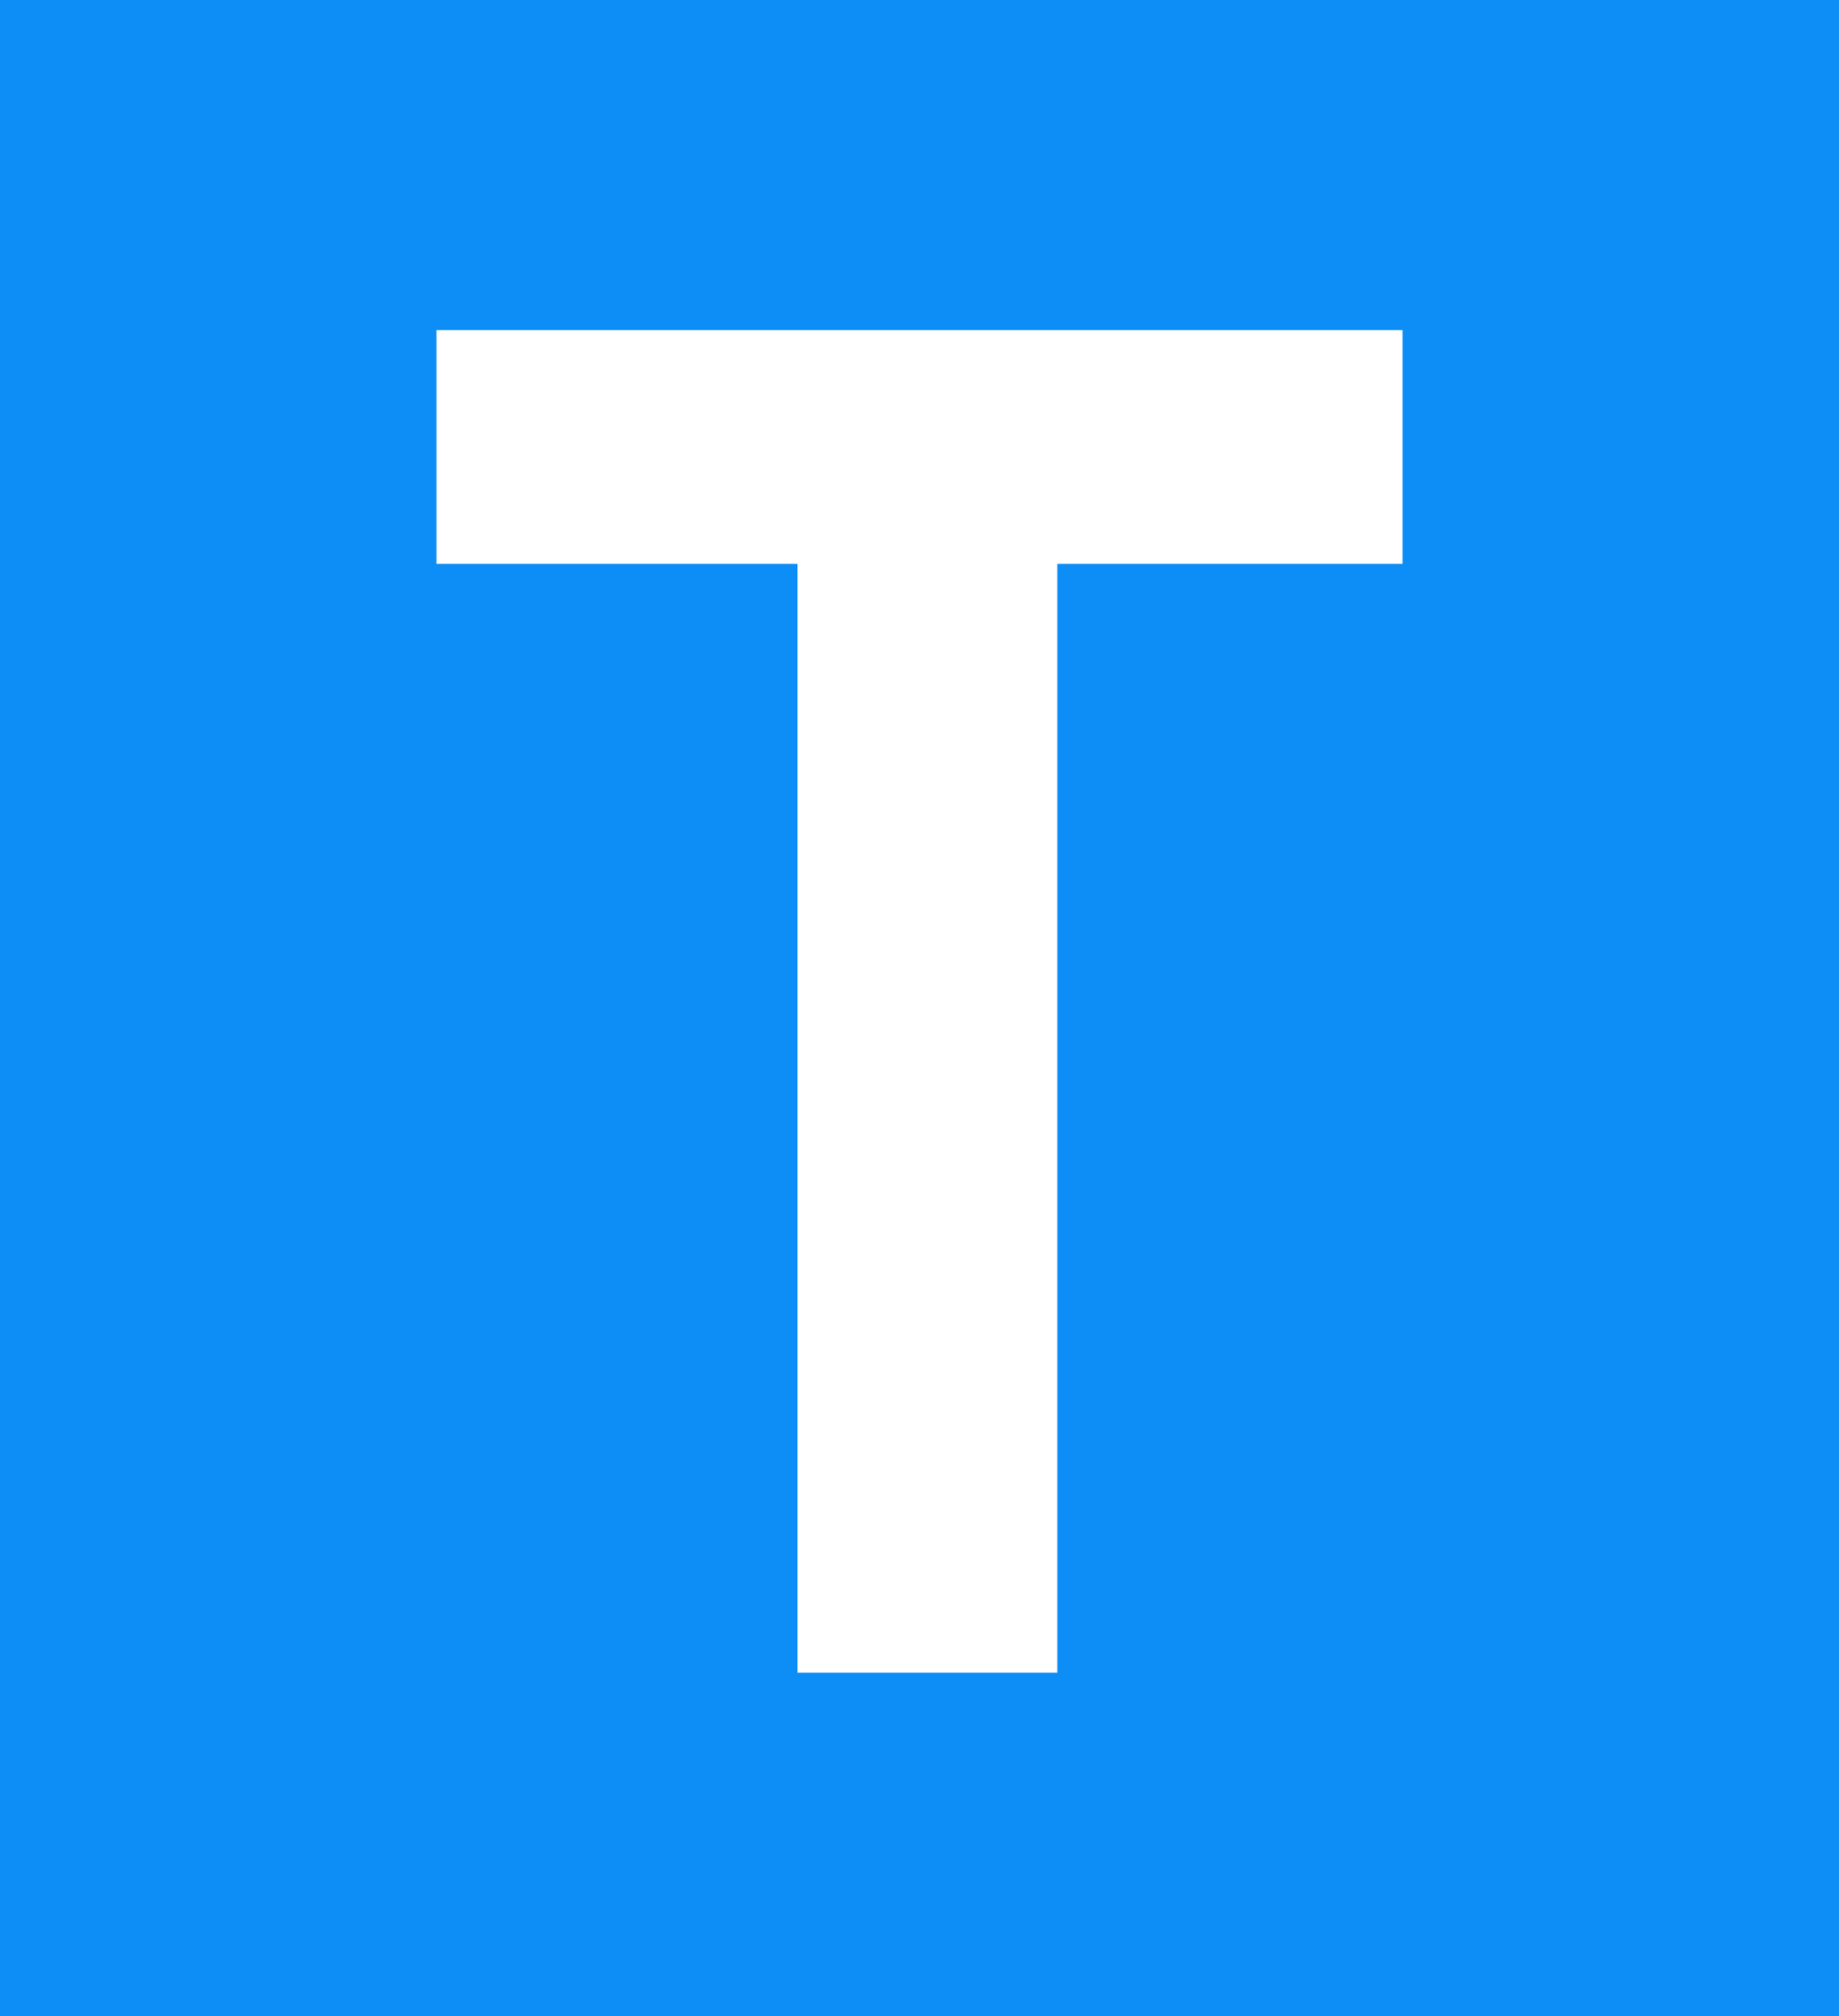 <?xml version="1.0" encoding="UTF-8" standalone="no"?>
<svg
   xmlns:dc="http://purl.org/dc/elements/1.1/"
   xmlns:cc="http://creativecommons.org/ns#"
   xmlns:rdf="http://www.w3.org/1999/02/22-rdf-syntax-ns#"
   xmlns:svg="http://www.w3.org/2000/svg"
   xmlns="http://www.w3.org/2000/svg"
   xmlns:sodipodi="http://sodipodi.sourceforge.net/DTD/sodipodi-0.dtd"
   xmlns:inkscape="http://www.inkscape.org/namespaces/inkscape"
   id="svg3045"
   version="1.1"
   width="175.06"
   height="191.965"
   inkscape:version="0.91 r13725"
   sodipodi:docname="St7.svg">
  <rect width="100%" height="100%" fill="#333333" stroke="none"/>
  <sodipodi:namedview
     pagecolor="#ffffff"
     bordercolor="#666666"
     borderopacity="1"
     objecttolerance="10"
     gridtolerance="10"
     guidetolerance="10"
     inkscape:pageopacity="0"
     inkscape:pageshadow="2"
     inkscape:window-width="640"
     inkscape:window-height="480"
     id="namedview10"
     showgrid="false"
     inkscape:zoom="0.70987041"
     inkscape:cx="-11.371343"
     inkscape:cy="254.66706"
     inkscape:current-layer="svg3045"
     fit-margin-top="0"
     fit-margin-left="0"
     fit-margin-right="0"
     fit-margin-bottom="0" />
  <defs
     id="defs3049" />
  <path
     id="rect6977"
     d="M 0,191.965 10e-7,0 175.06,2e-6 l 0,191.965 z"
     style="opacity:1;fill:#0d8ef7;fill-opacity:1;stroke:none;stroke-width:7;stroke-linecap:square;stroke-linejoin:miter;stroke-miterlimit:4;stroke-dasharray:none;stroke-opacity:1"
     inkscape:connector-curvature="0" />
  <path
     style="opacity:1;fill:#ffffff;fill-opacity:1;stroke:none;stroke-width:7;stroke-linecap:square;stroke-linejoin:miter;stroke-miterlimit:4;stroke-dasharray:none;stroke-opacity:0.565"
     d="m 41.552,31.421 0,22.256 34.352,0 0,105.576 24.746,0 0,-105.576 32.859,0 0,-22.256 -91.957,0 z"
     id="rect7181"
     inkscape:connector-curvature="0" />
</svg>
